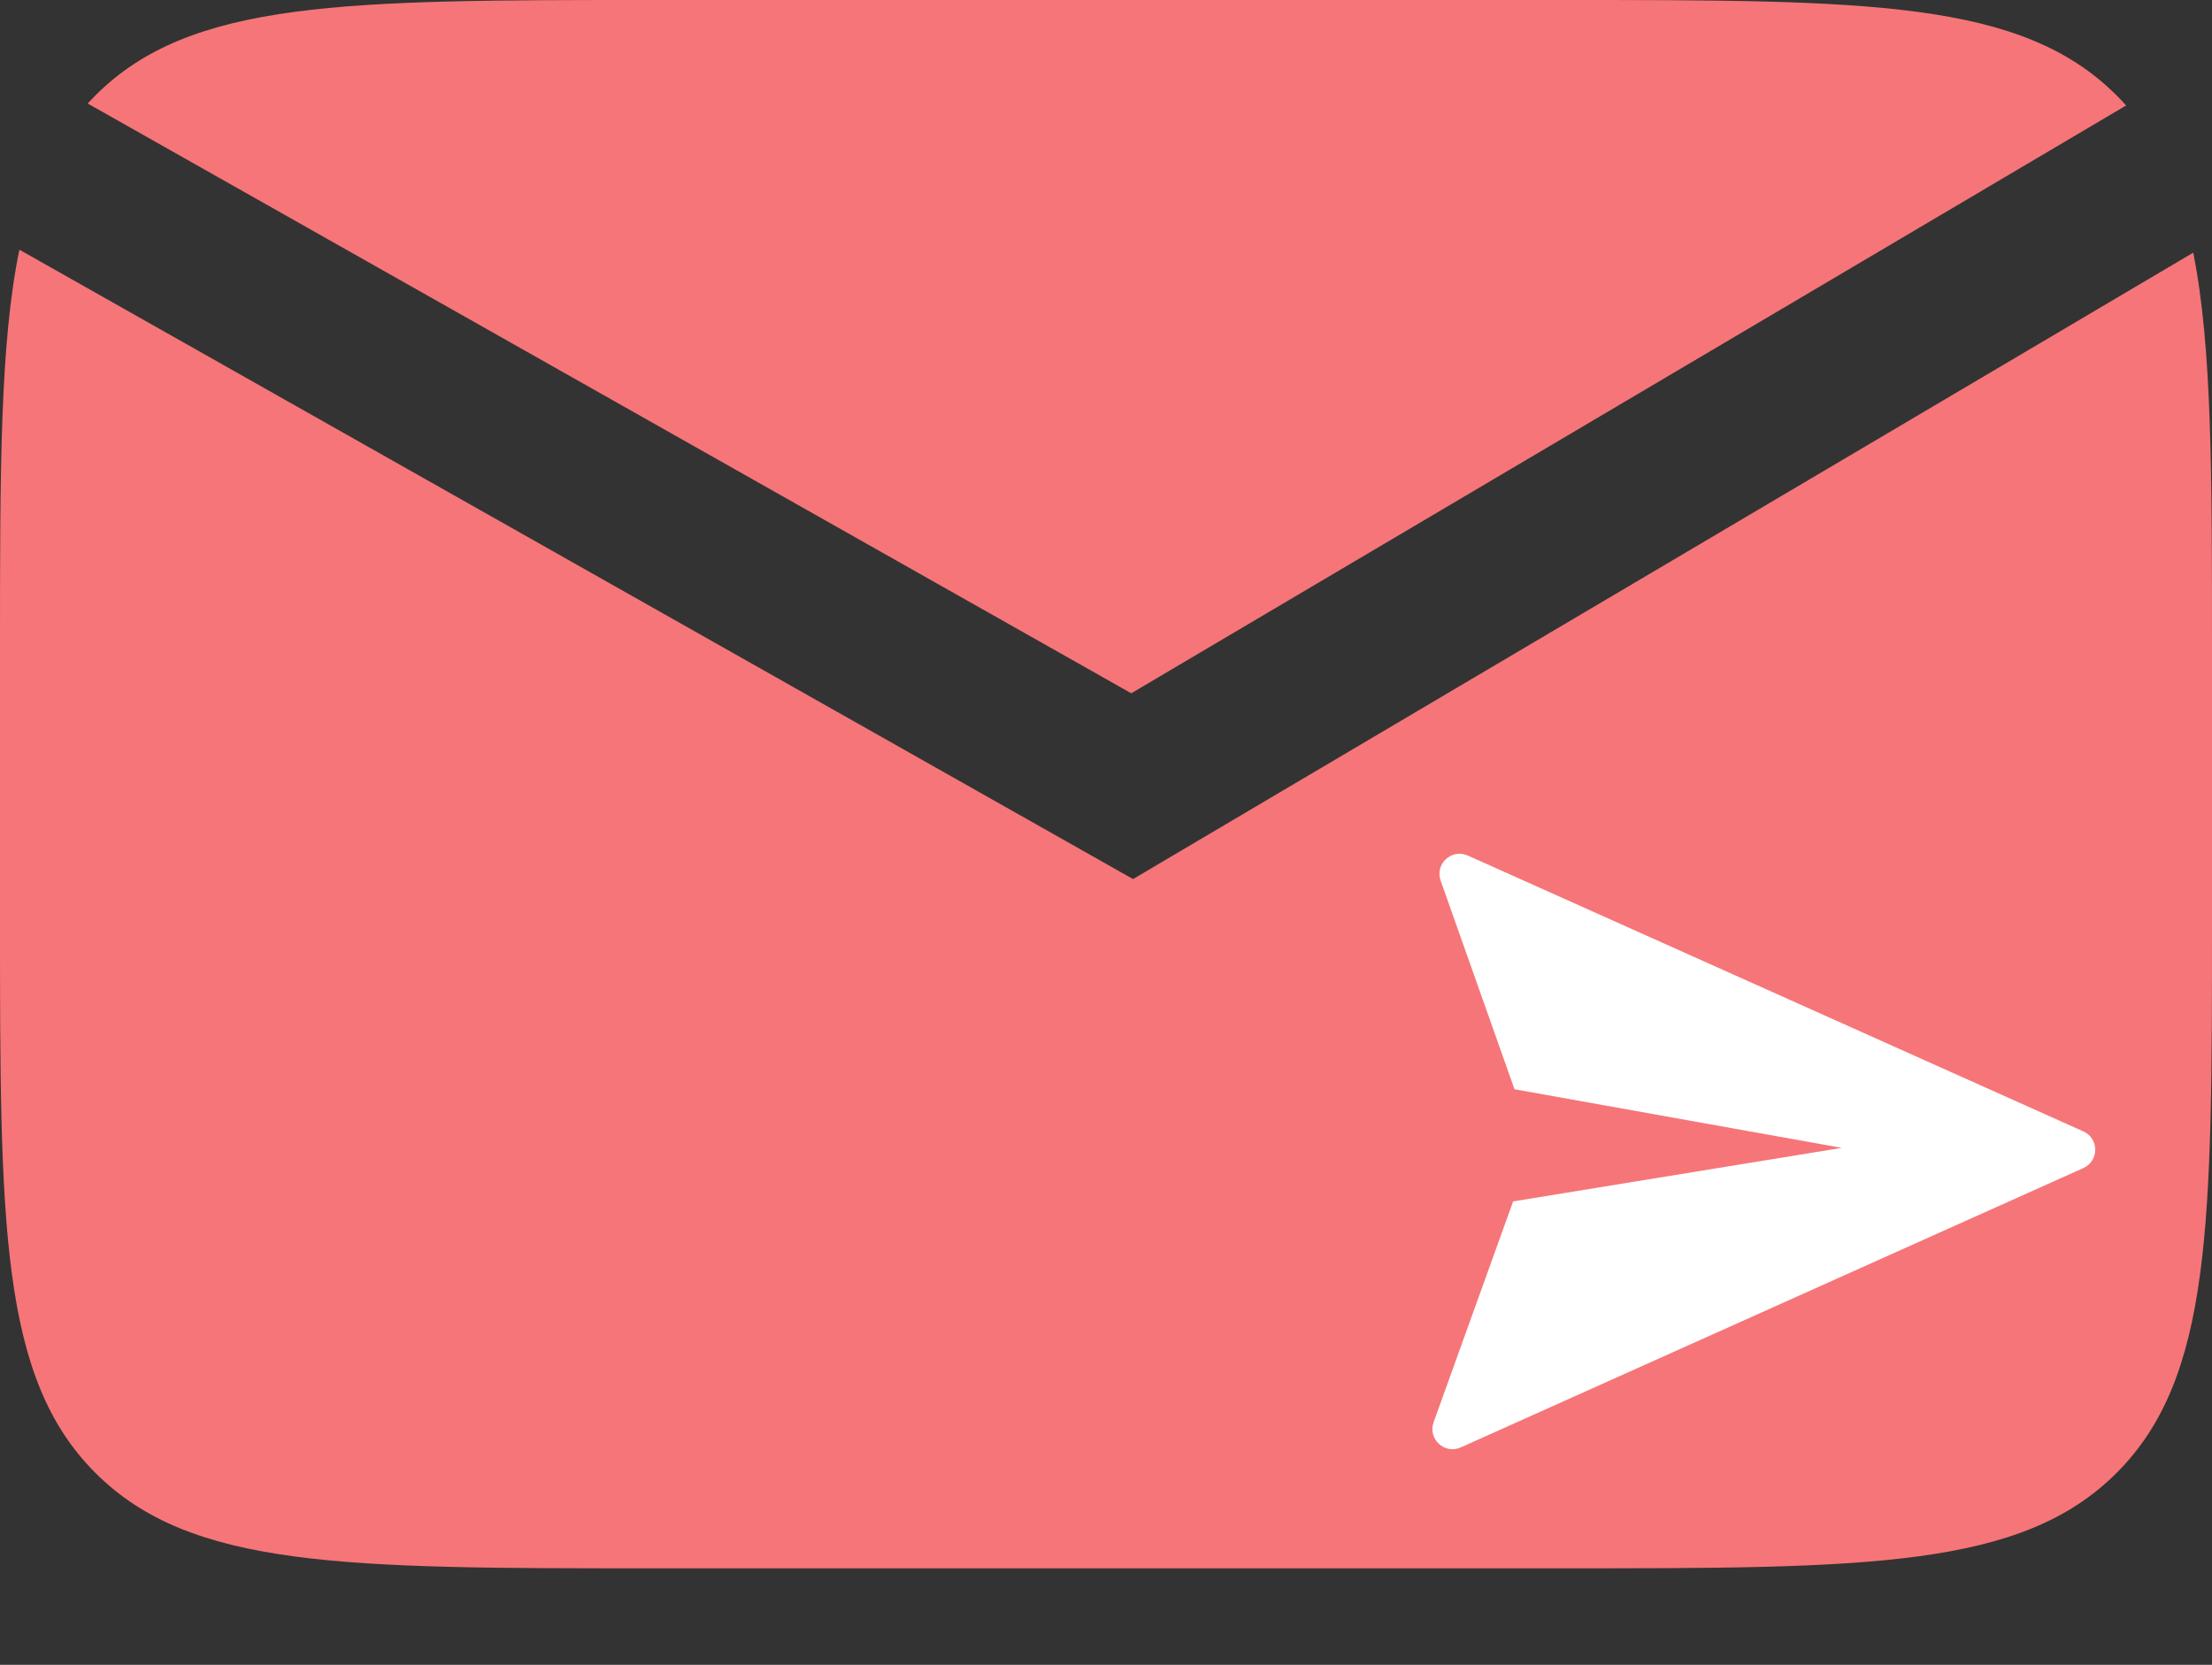 <svg width="550" height="414" viewBox="0 0 550 414" fill="none" xmlns="http://www.w3.org/2000/svg">
<rect x="0" y="0" width="550" height="414" fill="#333333" stroke="none"/>
<path fill-rule="evenodd" clip-rule="evenodd" d="M4.819 62.089C-2.01372e-07 85.411 0 117.108 0 162V228C0 304.368 0 342.551 23.724 366.276C47.449 390 85.632 390 162 390H388C464.368 390 502.551 390 526.276 366.276C550 342.551 550 304.368 550 228V162C550 117.582 550 86.081 545.332 62.83L291.675 212.719L281.722 218.599L271.659 212.911L4.819 62.089ZM21.799 25.739L281.278 172.401L528.645 26.229C527.882 25.377 527.093 24.542 526.276 23.724C502.551 0 464.368 0 388 0H162C85.632 0 47.449 0 23.724 23.724C23.064 24.384 22.423 25.056 21.799 25.739Z" fill="#F67578"/>
<path d="M358.202 218.98L376.571 270.867L457.942 285.443L376.227 298.756L356.456 353.675C354.962 357.825 359.183 361.736 363.207 359.93L518.009 290.467C521.947 288.699 521.946 283.107 518.007 281.342L364.96 212.749C360.948 210.95 356.735 214.835 358.202 218.98Z" fill="white"/>
</svg>
